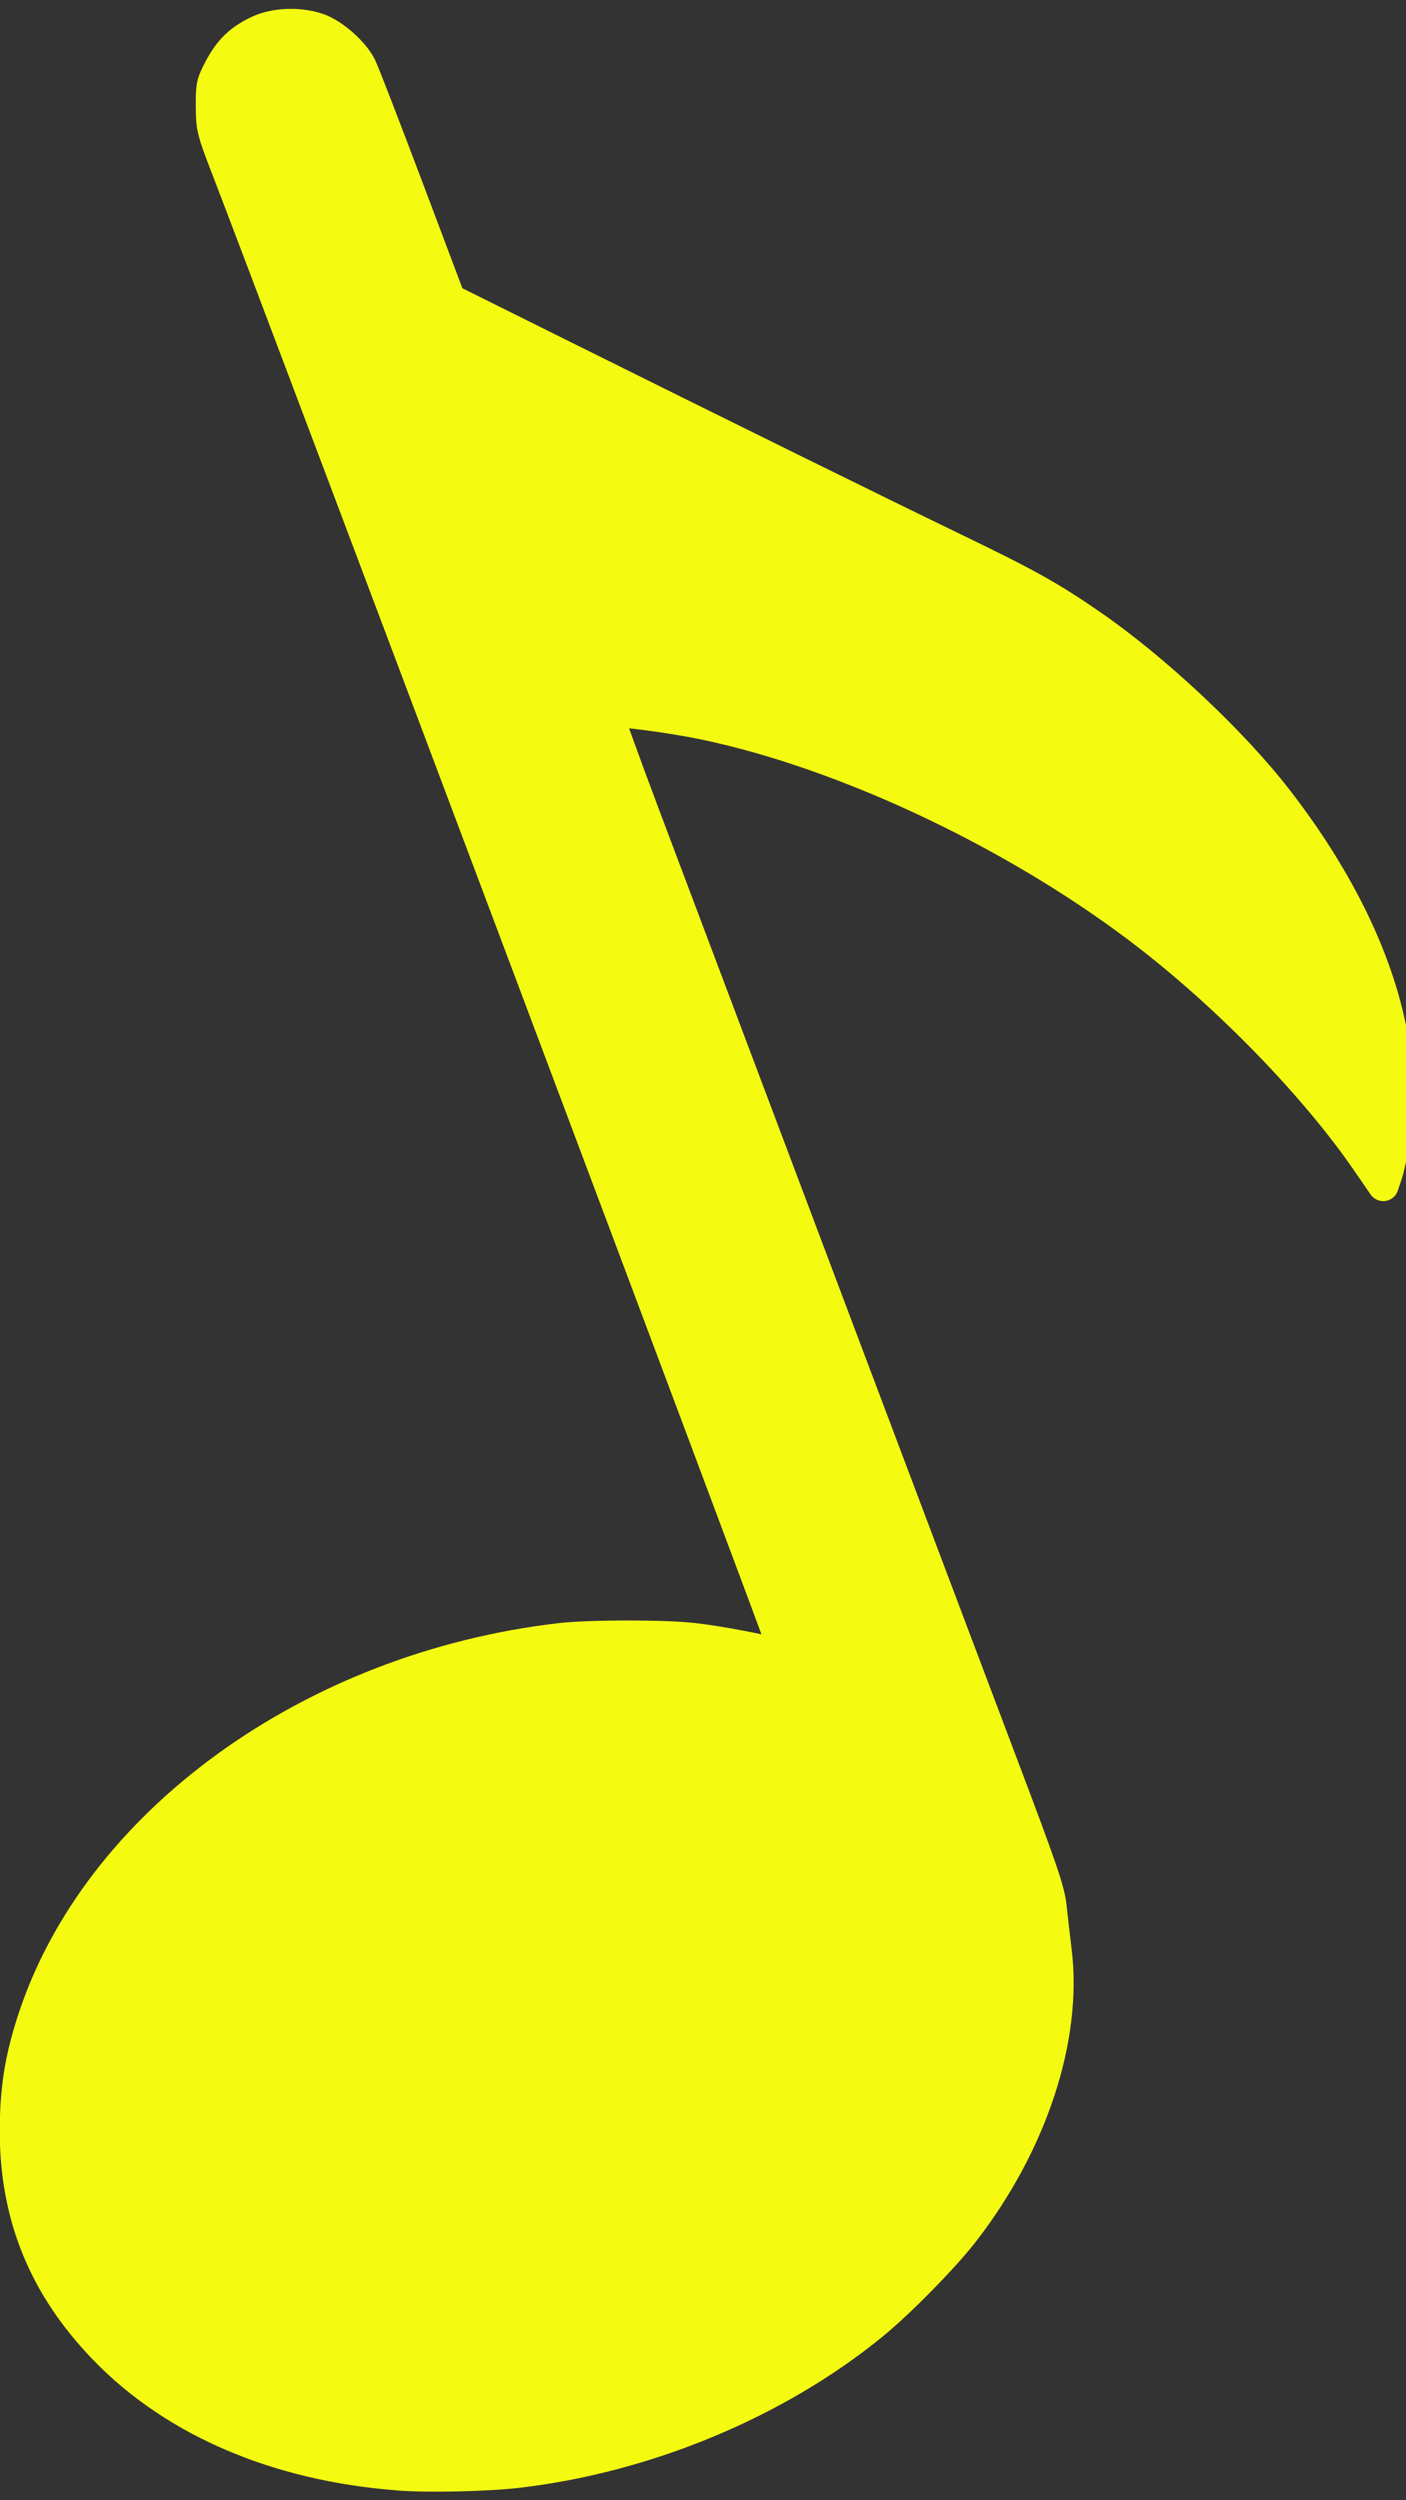 <?xml version="1.0" encoding="UTF-8"?>
<!-- Created with Inkscape (http://www.inkscape.org/) -->
<svg width="45mm" height="80mm" version="1.1" viewBox="0 0 45 80" xmlns="http://www.w3.org/2000/svg">
 <rect x="0" y="0" width="45" height="80" fill="#333333" stroke="none"/>
 <path d="m12.747 79.195c-3.861-0.296-7.144-1.695-9.388-4.002-1.942-1.996-2.875-4.267-2.875-6.996 0-1.317 0.151-2.29 0.545-3.516 2.037-6.343 8.911-11.329 16.896-12.256 0.955-0.111 3.333-0.112 4.282-0.003 0.803 0.093 2.219 0.359 2.633 0.496 0.142 0.047 0.276 0.067 0.298 0.044 0.032-0.033-16.19-43.175-17.863-47.504-0.492-1.274-0.511-1.349-0.517-2.044-0.005-0.674 0.012-0.754 0.26-1.225 0.312-0.593 0.658-0.928 1.243-1.203 0.537-0.253 1.335-0.282 1.935-0.069 0.487 0.173 1.131 0.743 1.362 1.206 0.09 0.181 0.768 1.933 1.507 3.892l1.342 3.562 3.609 1.794c5.003 2.487 10.244 5.069 12.601 6.207 2.261 1.092 3.009 1.509 4.303 2.402 2.054 1.416 4.531 3.738 5.969 5.596 2.013 2.599 3.297 5.279 3.702 7.725 0.217 1.312 0.117 3.345-0.215 4.328l-0.105 0.311-0.536-0.779c-1.616-2.347-4.279-5.109-6.895-7.151-4.097-3.198-9.693-5.871-14.309-6.833-1.111-0.232-3.009-0.475-3.086-0.395-0.021 0.022 0.524 1.534 1.212 3.361 3.019 8.019 9.569 25.382 11.411 30.251 1.319 3.486 1.525 4.091 1.583 4.649 0.037 0.353 0.108 0.966 0.157 1.363 0.348 2.792-0.767 6.186-2.962 9.017-0.636 0.821-2.061 2.269-2.917 2.967-3.074 2.505-7.215 4.231-11.328 4.72-0.992 0.118-2.887 0.161-3.854 0.087z" fill="#f4fb13" stroke="#f4fb11" stroke-linejoin="round" stroke-width=".983" style="paint-order:markers fill stroke"/>
</svg>
